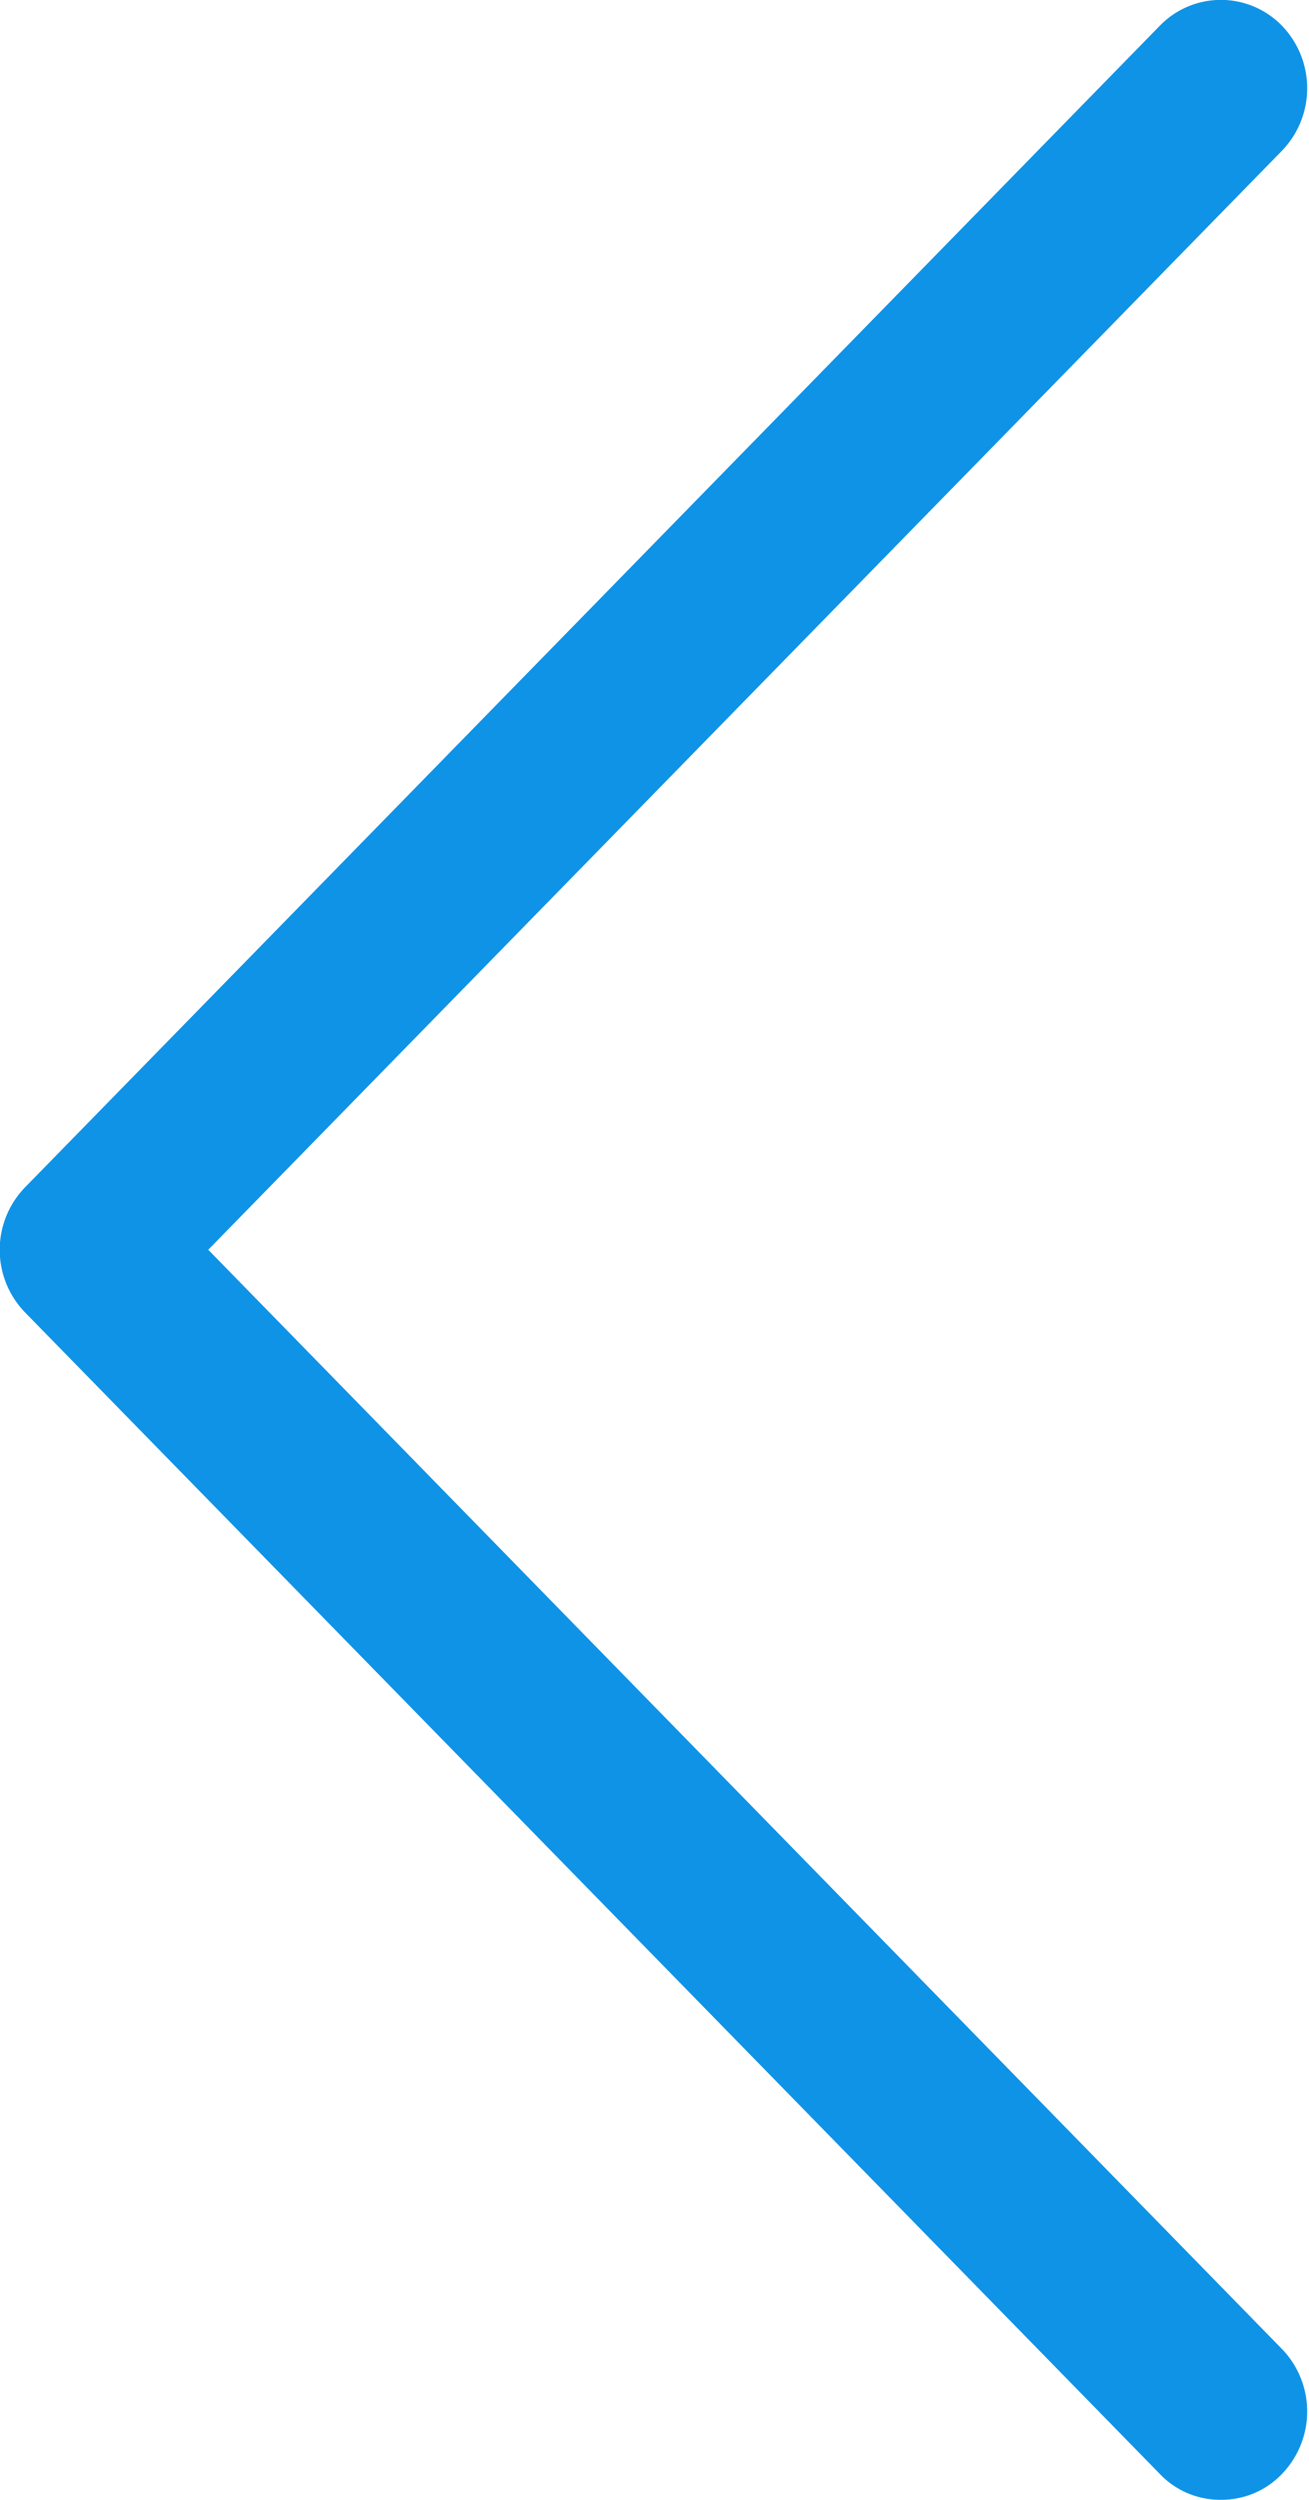 <svg xmlns="http://www.w3.org/2000/svg" width="22" height="42" viewBox="0 0 22 42"><g><g><path fill="#0f93e7" d="M19.493 41.565a1.4 1.4 0 0 0 1.026.434 1.4 1.4 0 0 0 1.026-.434 1.511 1.511 0 0 0 0-2.1L3.5 20.997 21.545 2.533a1.512 1.512 0 0 0 0-2.101 1.43 1.43 0 0 0-2.052 0L.42 19.949a1.51 1.51 0 0 0 0 2.1z"/></g></g></svg>